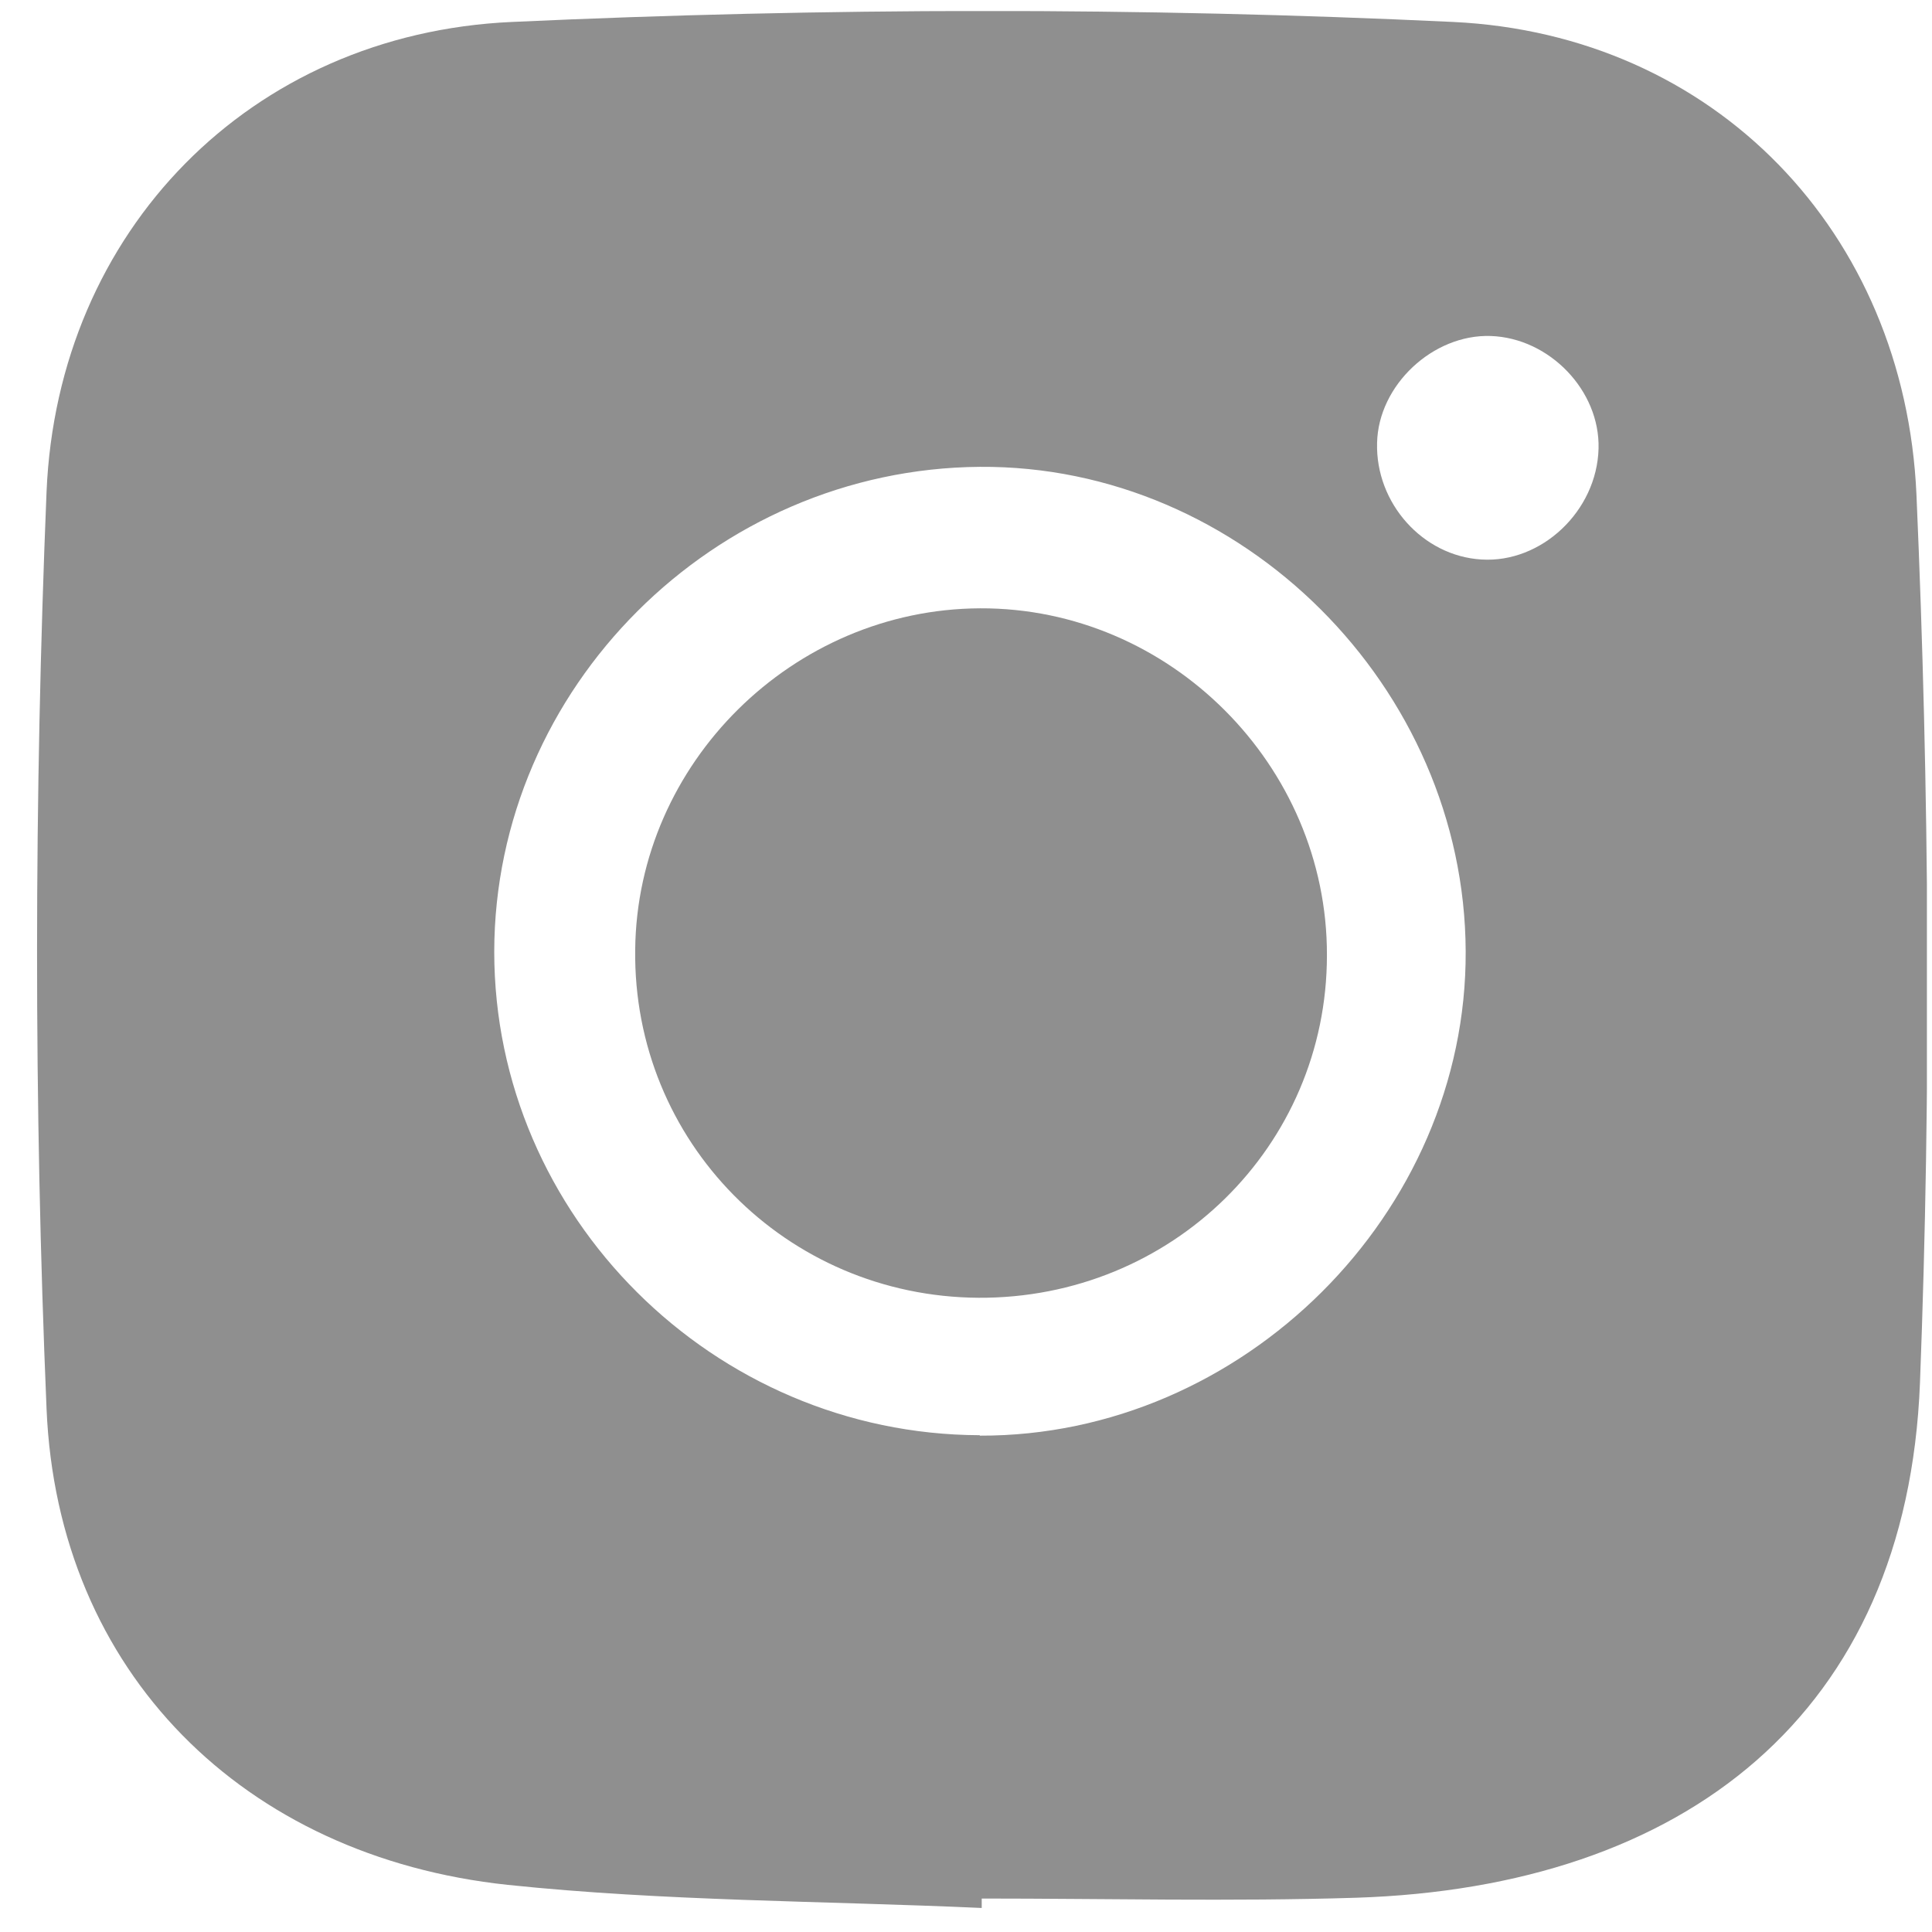 <svg width="22" height="22" viewBox="0 0 22 22" fill="none" xmlns="http://www.w3.org/2000/svg">
<g clip-path="url(#clip0_2387_1479)">
<path d="M11.17 21.726C9.373 21.645 7.563 21.65 5.779 21.463C2.777 21.143 0.655 19.043 0.53 16.041C0.384 12.567 0.388 9.08 0.53 5.601C0.655 2.63 2.852 0.384 5.828 0.25C9.395 0.086 12.98 0.081 16.548 0.25C19.524 0.392 21.69 2.643 21.823 5.632C21.97 8.999 21.992 12.38 21.863 15.747C21.716 19.519 19.181 21.49 15.44 21.61C14.021 21.654 12.602 21.619 11.179 21.619V21.73L11.17 21.726ZM11.157 16.348C14.15 16.357 16.704 13.817 16.69 10.832C16.677 7.825 14.142 5.294 11.157 5.316C8.132 5.339 5.632 7.834 5.628 10.837C5.628 13.848 8.123 16.334 11.157 16.343V16.348ZM18.203 5.107C18.22 4.449 17.646 3.849 16.975 3.826C16.317 3.804 15.694 4.387 15.681 5.045C15.663 5.73 16.201 6.331 16.868 6.371C17.553 6.415 18.185 5.819 18.203 5.107Z" fill="#8F8F8F"/>
<path d="M11.143 14.778C8.95 14.764 7.206 12.998 7.233 10.814C7.255 8.688 9.03 6.936 11.16 6.927C13.318 6.918 15.115 8.715 15.11 10.877C15.11 13.052 13.34 14.791 11.138 14.778H11.143Z" fill="#8F8F8F"/>
</g>
<defs>
<clipPath id="clip0_2387_1479">
<rect width="21.524" height="21.6" fill="white" transform="translate(0.418 0.126)"/>
</clipPath>
</defs>
</svg>
